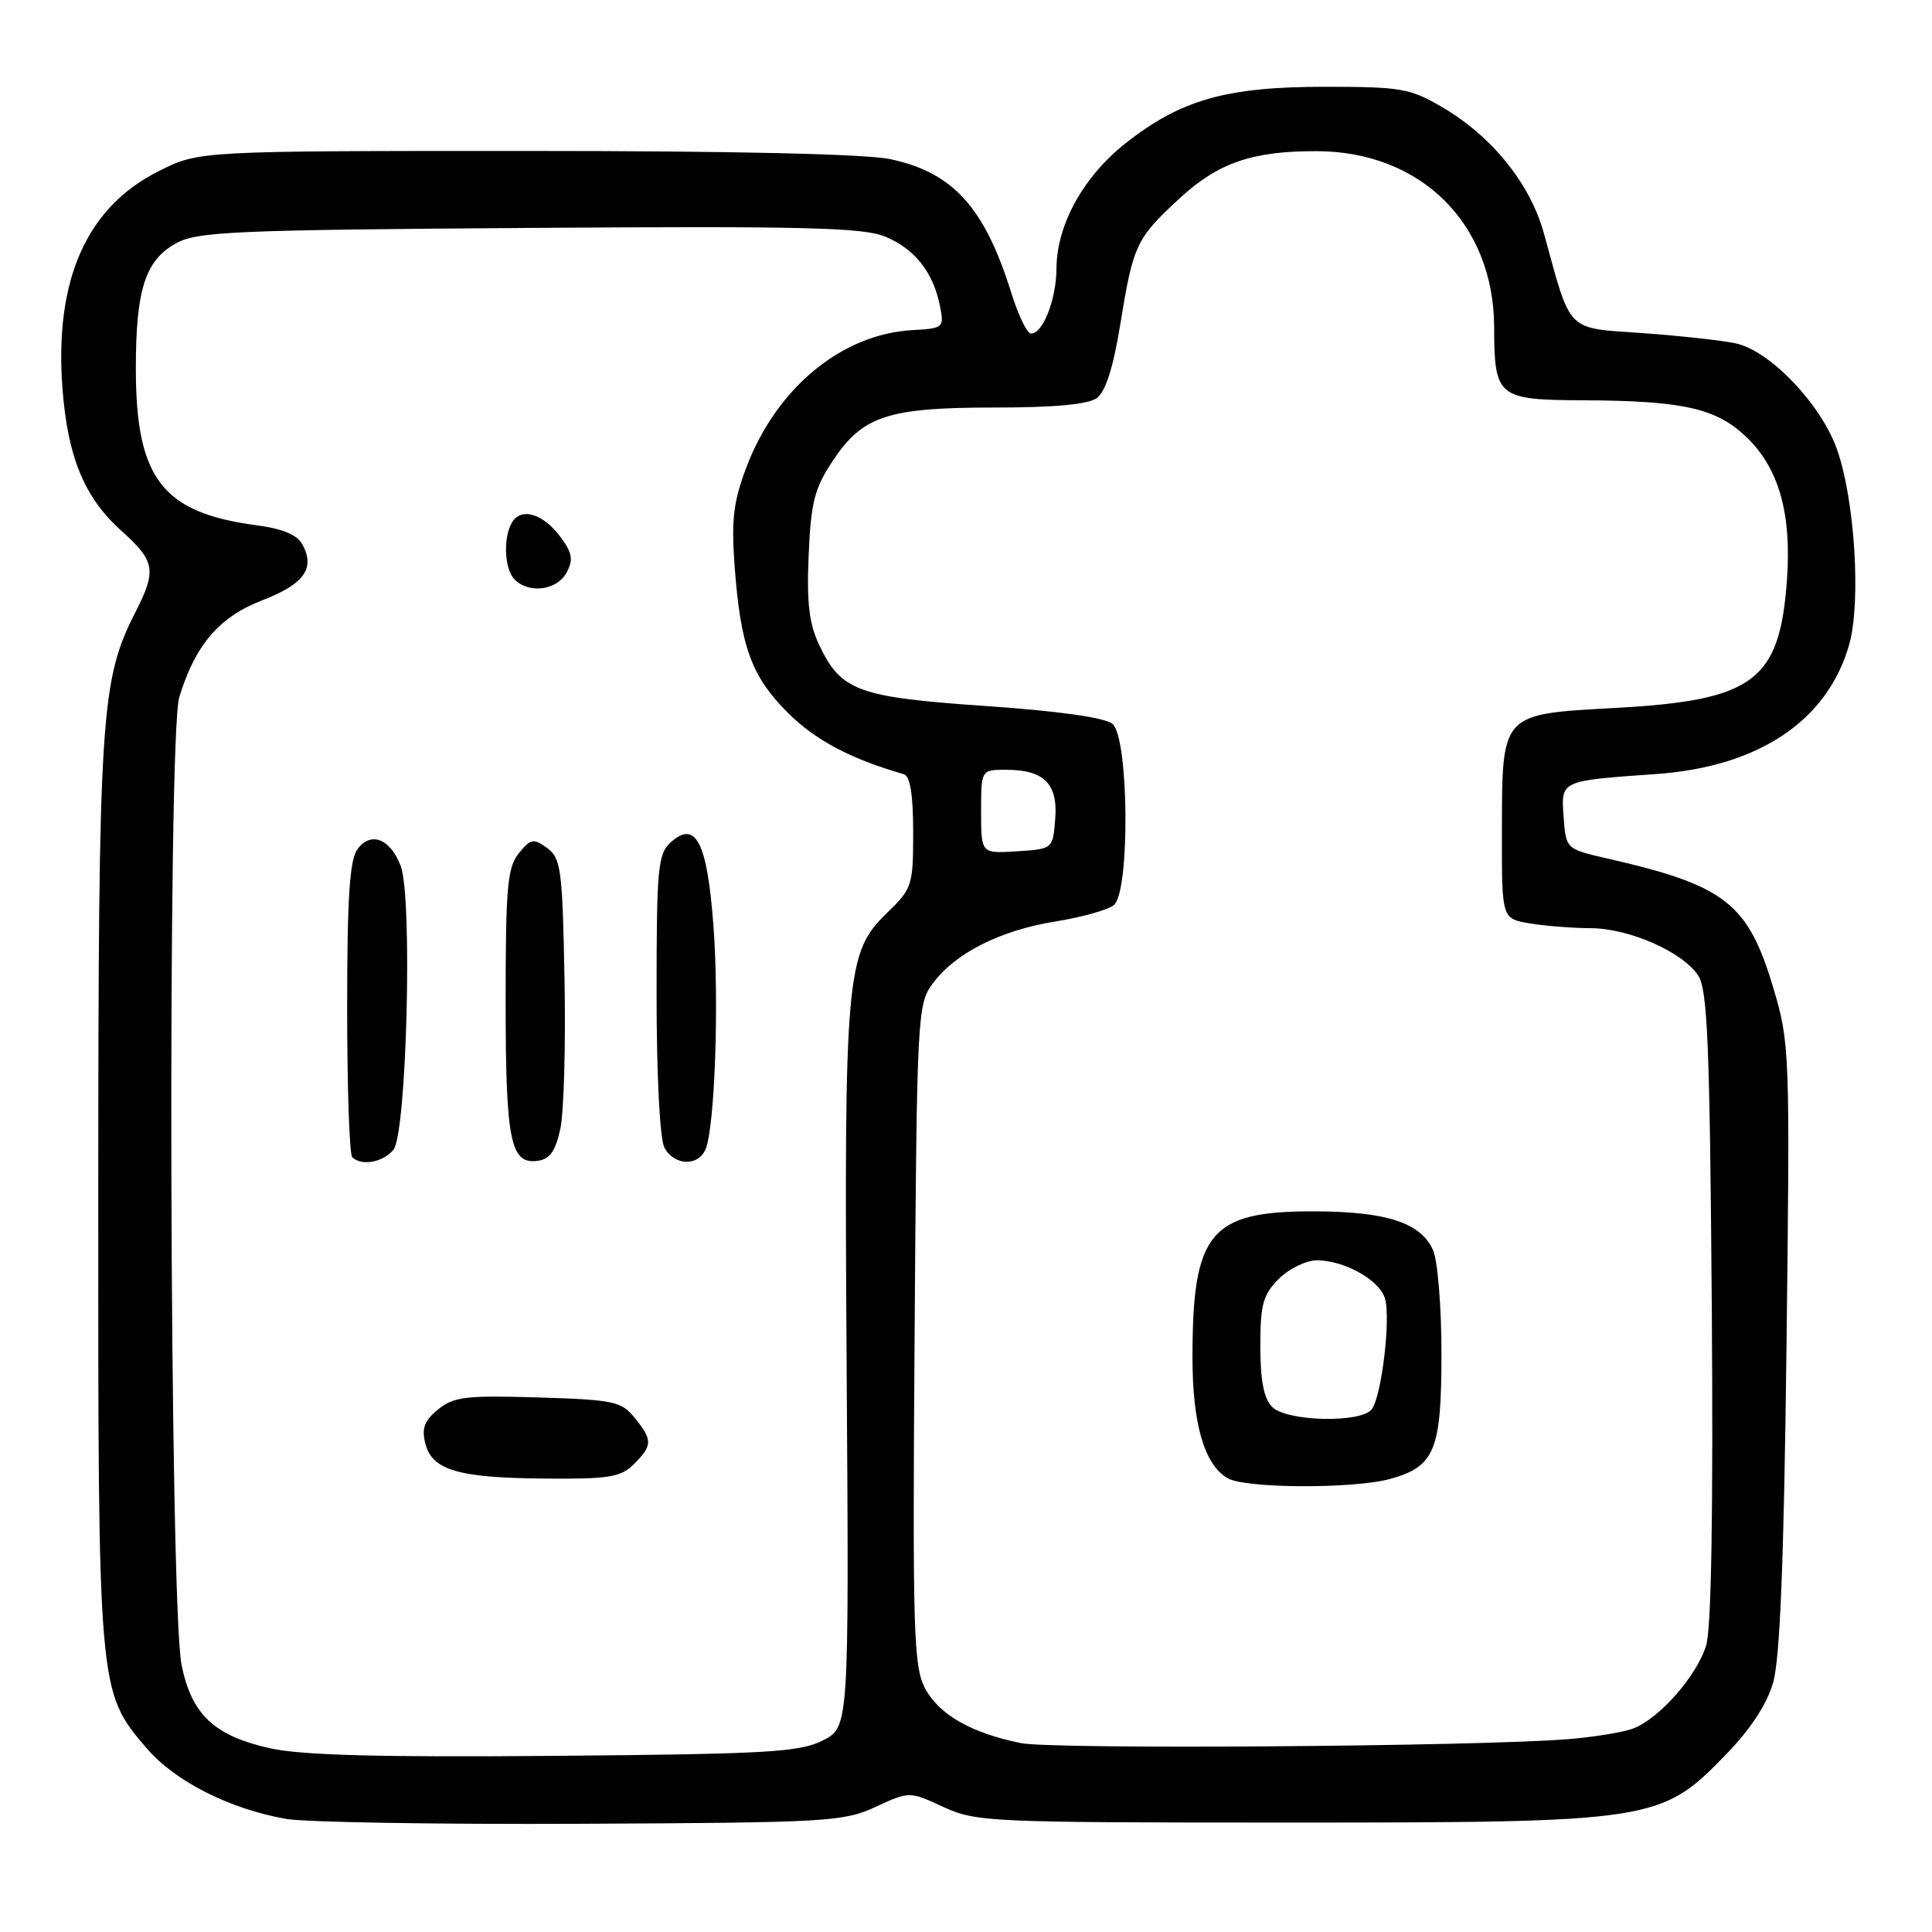<?xml version="1.0" encoding="UTF-8" standalone="no"?>
<!DOCTYPE svg PUBLIC "-//W3C//DTD SVG 1.1//EN" "http://www.w3.org/Graphics/SVG/1.1/DTD/svg11.dtd" >
<svg xmlns="http://www.w3.org/2000/svg" xmlns:xlink="http://www.w3.org/1999/xlink" version="1.1" viewBox="0 0 256 256">
 <g >
 <path fill="currentColor"
d=" M 116.00 239.43 C 120.50 237.35 120.50 237.35 125.00 239.43 C 129.32 241.42 131.12 241.50 170.50 241.50 C 219.07 241.50 220.07 241.35 228.58 232.61 C 231.93 229.17 234.10 225.88 234.95 222.95 C 235.86 219.79 236.38 206.92 236.72 178.45 C 237.19 139.28 237.15 138.23 234.99 130.96 C 231.63 119.67 228.63 117.33 213.00 113.76 C 207.50 112.50 207.50 112.50 207.19 108.28 C 206.84 103.39 206.66 103.47 219.50 102.56 C 233.10 101.59 242.21 95.45 245.04 85.36 C 246.61 79.73 245.77 66.24 243.42 59.57 C 241.31 53.58 234.57 46.50 230.01 45.50 C 228.21 45.11 222.66 44.50 217.66 44.14 C 207.42 43.42 208.23 44.23 204.59 30.97 C 202.78 24.38 197.76 18.12 191.17 14.24 C 186.84 11.70 185.69 11.50 175.50 11.50 C 162.48 11.50 156.43 13.22 149.11 19.01 C 143.54 23.41 140.01 29.82 139.99 35.57 C 139.97 39.71 138.14 44.33 136.58 44.19 C 136.07 44.15 134.91 41.72 134.00 38.80 C 130.46 27.47 126.30 22.87 117.98 21.09 C 114.76 20.40 97.07 20.00 69.65 20.00 C 26.39 20.00 26.39 20.00 21.10 22.64 C 11.47 27.44 7.19 37.07 8.28 51.50 C 8.97 60.57 11.19 65.95 16.07 70.32 C 20.58 74.37 20.78 75.55 17.93 81.15 C 13.33 90.16 13.04 94.76 13.02 158.07 C 13.00 224.17 12.99 224.13 19.43 231.65 C 23.19 236.04 30.42 239.70 37.94 241.02 C 40.45 241.46 58.02 241.75 77.00 241.66 C 109.61 241.51 111.75 241.39 116.00 239.43 Z  M 35.76 231.65 C 28.38 230.00 25.38 227.17 24.06 220.62 C 22.45 212.63 22.17 97.58 23.75 92.40 C 25.87 85.44 29.03 81.75 34.78 79.53 C 40.29 77.40 41.78 75.33 40.09 72.17 C 39.38 70.85 37.48 70.06 33.87 69.58 C 21.49 67.93 18.00 63.37 18.00 48.83 C 18.00 38.34 19.25 34.47 23.36 32.22 C 26.17 30.68 31.11 30.47 70.17 30.20 C 106.74 29.95 114.40 30.14 117.34 31.37 C 121.23 33.00 123.67 36.10 124.55 40.55 C 125.12 43.42 125.02 43.51 120.91 43.74 C 111.52 44.27 102.89 51.40 98.90 61.92 C 97.18 66.48 96.89 68.87 97.34 75.00 C 98.13 85.68 99.55 89.61 104.40 94.45 C 108.02 98.07 112.73 100.57 119.75 102.58 C 120.60 102.82 121.00 105.26 121.00 110.27 C 121.00 117.33 120.87 117.74 117.54 120.96 C 112.08 126.25 111.84 129.05 112.19 181.89 C 112.50 228.87 112.50 228.87 109.00 230.63 C 105.91 232.18 101.71 232.42 73.50 232.66 C 50.21 232.86 39.94 232.58 35.76 231.65 Z  M 84.00 194.00 C 86.48 191.52 86.49 190.82 84.09 187.86 C 82.33 185.69 81.32 185.47 71.30 185.17 C 61.77 184.88 60.13 185.07 58.06 186.75 C 56.24 188.22 55.85 189.26 56.35 191.25 C 57.24 194.81 60.70 195.83 72.25 195.92 C 80.73 195.99 82.26 195.74 84.00 194.00 Z  M 52.13 152.35 C 53.89 150.23 54.69 118.91 53.09 114.72 C 51.71 111.12 49.12 110.12 47.36 112.53 C 46.33 113.94 46.00 119.00 46.00 133.52 C 46.00 144.05 46.30 152.97 46.67 153.33 C 47.88 154.54 50.73 154.03 52.13 152.35 Z  M 74.26 149.50 C 74.72 147.30 74.97 138.38 74.80 129.67 C 74.53 115.18 74.33 113.71 72.50 112.37 C 70.70 111.05 70.33 111.12 68.75 113.06 C 67.23 114.93 67.00 117.54 67.00 132.68 C 67.00 151.23 67.63 154.34 71.28 153.81 C 72.88 153.58 73.63 152.49 74.26 149.50 Z  M 93.50 152.25 C 94.72 149.28 95.30 132.78 94.53 122.61 C 93.71 111.59 92.18 108.62 88.88 111.61 C 87.17 113.16 87.00 114.97 87.00 131.72 C 87.00 142.50 87.43 150.93 88.04 152.07 C 89.33 154.48 92.55 154.59 93.50 152.25 Z  M 75.07 75.88 C 75.99 74.15 75.84 73.26 74.25 71.13 C 71.98 68.09 69.12 67.20 67.89 69.15 C 66.64 71.12 66.81 75.41 68.20 76.80 C 70.11 78.71 73.82 78.21 75.07 75.88 Z  M 135.27 230.97 C 128.68 229.63 124.41 227.19 122.57 223.70 C 121.05 220.81 120.91 216.24 121.19 176.82 C 121.49 134.34 121.56 133.07 123.59 130.32 C 126.57 126.29 132.52 123.28 139.85 122.10 C 143.34 121.54 146.83 120.56 147.60 119.92 C 149.75 118.13 149.59 97.73 147.41 95.92 C 146.39 95.08 140.33 94.22 130.61 93.55 C 113.65 92.38 111.45 91.57 108.55 85.47 C 107.21 82.64 106.88 79.87 107.15 73.57 C 107.45 66.57 107.92 64.72 110.32 61.10 C 114.29 55.10 117.61 54.00 131.78 54.00 C 139.74 54.00 144.18 53.59 145.35 52.74 C 146.51 51.88 147.53 48.64 148.48 42.77 C 150.16 32.43 150.56 31.58 156.33 26.26 C 161.43 21.56 165.96 20.00 174.50 20.03 C 188.28 20.07 197.93 29.63 197.98 43.32 C 198.01 52.65 198.42 52.99 209.79 53.04 C 223.10 53.10 227.47 54.10 231.48 57.98 C 235.73 62.10 237.41 68.08 236.78 76.86 C 235.82 90.20 232.40 92.78 214.31 93.79 C 198.70 94.66 199.04 94.29 199.01 110.62 C 199.00 121.74 199.00 121.74 202.75 122.36 C 204.81 122.70 208.42 122.98 210.76 122.99 C 215.85 123.00 222.93 126.11 225.01 129.25 C 226.26 131.13 226.55 138.25 226.82 173.00 C 227.02 200.02 226.77 215.72 226.08 218.00 C 224.88 222.02 219.88 227.72 216.40 229.04 C 215.09 229.54 211.20 230.17 207.76 230.45 C 195.72 231.42 139.46 231.83 135.27 230.97 Z  M 184.22 195.96 C 190.13 194.31 191.00 192.19 191.00 179.32 C 191.00 173.11 190.50 166.99 189.87 165.61 C 188.22 161.98 183.63 160.51 173.96 160.51 C 160.35 160.50 158.02 163.31 158.01 179.78 C 158.00 188.64 159.57 194.07 162.66 195.87 C 165.02 197.24 179.37 197.30 184.22 195.96 Z  M 130.00 107.55 C 130.00 102.00 130.00 102.00 133.31 102.00 C 138.35 102.00 140.20 103.86 139.82 108.54 C 139.50 112.50 139.50 112.50 134.75 112.80 C 130.00 113.11 130.00 113.11 130.00 107.55 Z  M 168.57 186.43 C 167.47 185.32 167.00 182.94 167.00 178.38 C 167.00 172.84 167.35 171.56 169.45 169.45 C 170.80 168.10 173.08 167.00 174.50 167.00 C 178.10 167.00 182.73 169.57 183.50 172.00 C 184.32 174.57 183.07 185.10 181.75 186.75 C 180.27 188.60 170.51 188.36 168.57 186.43 Z "/>
</g>
</svg>